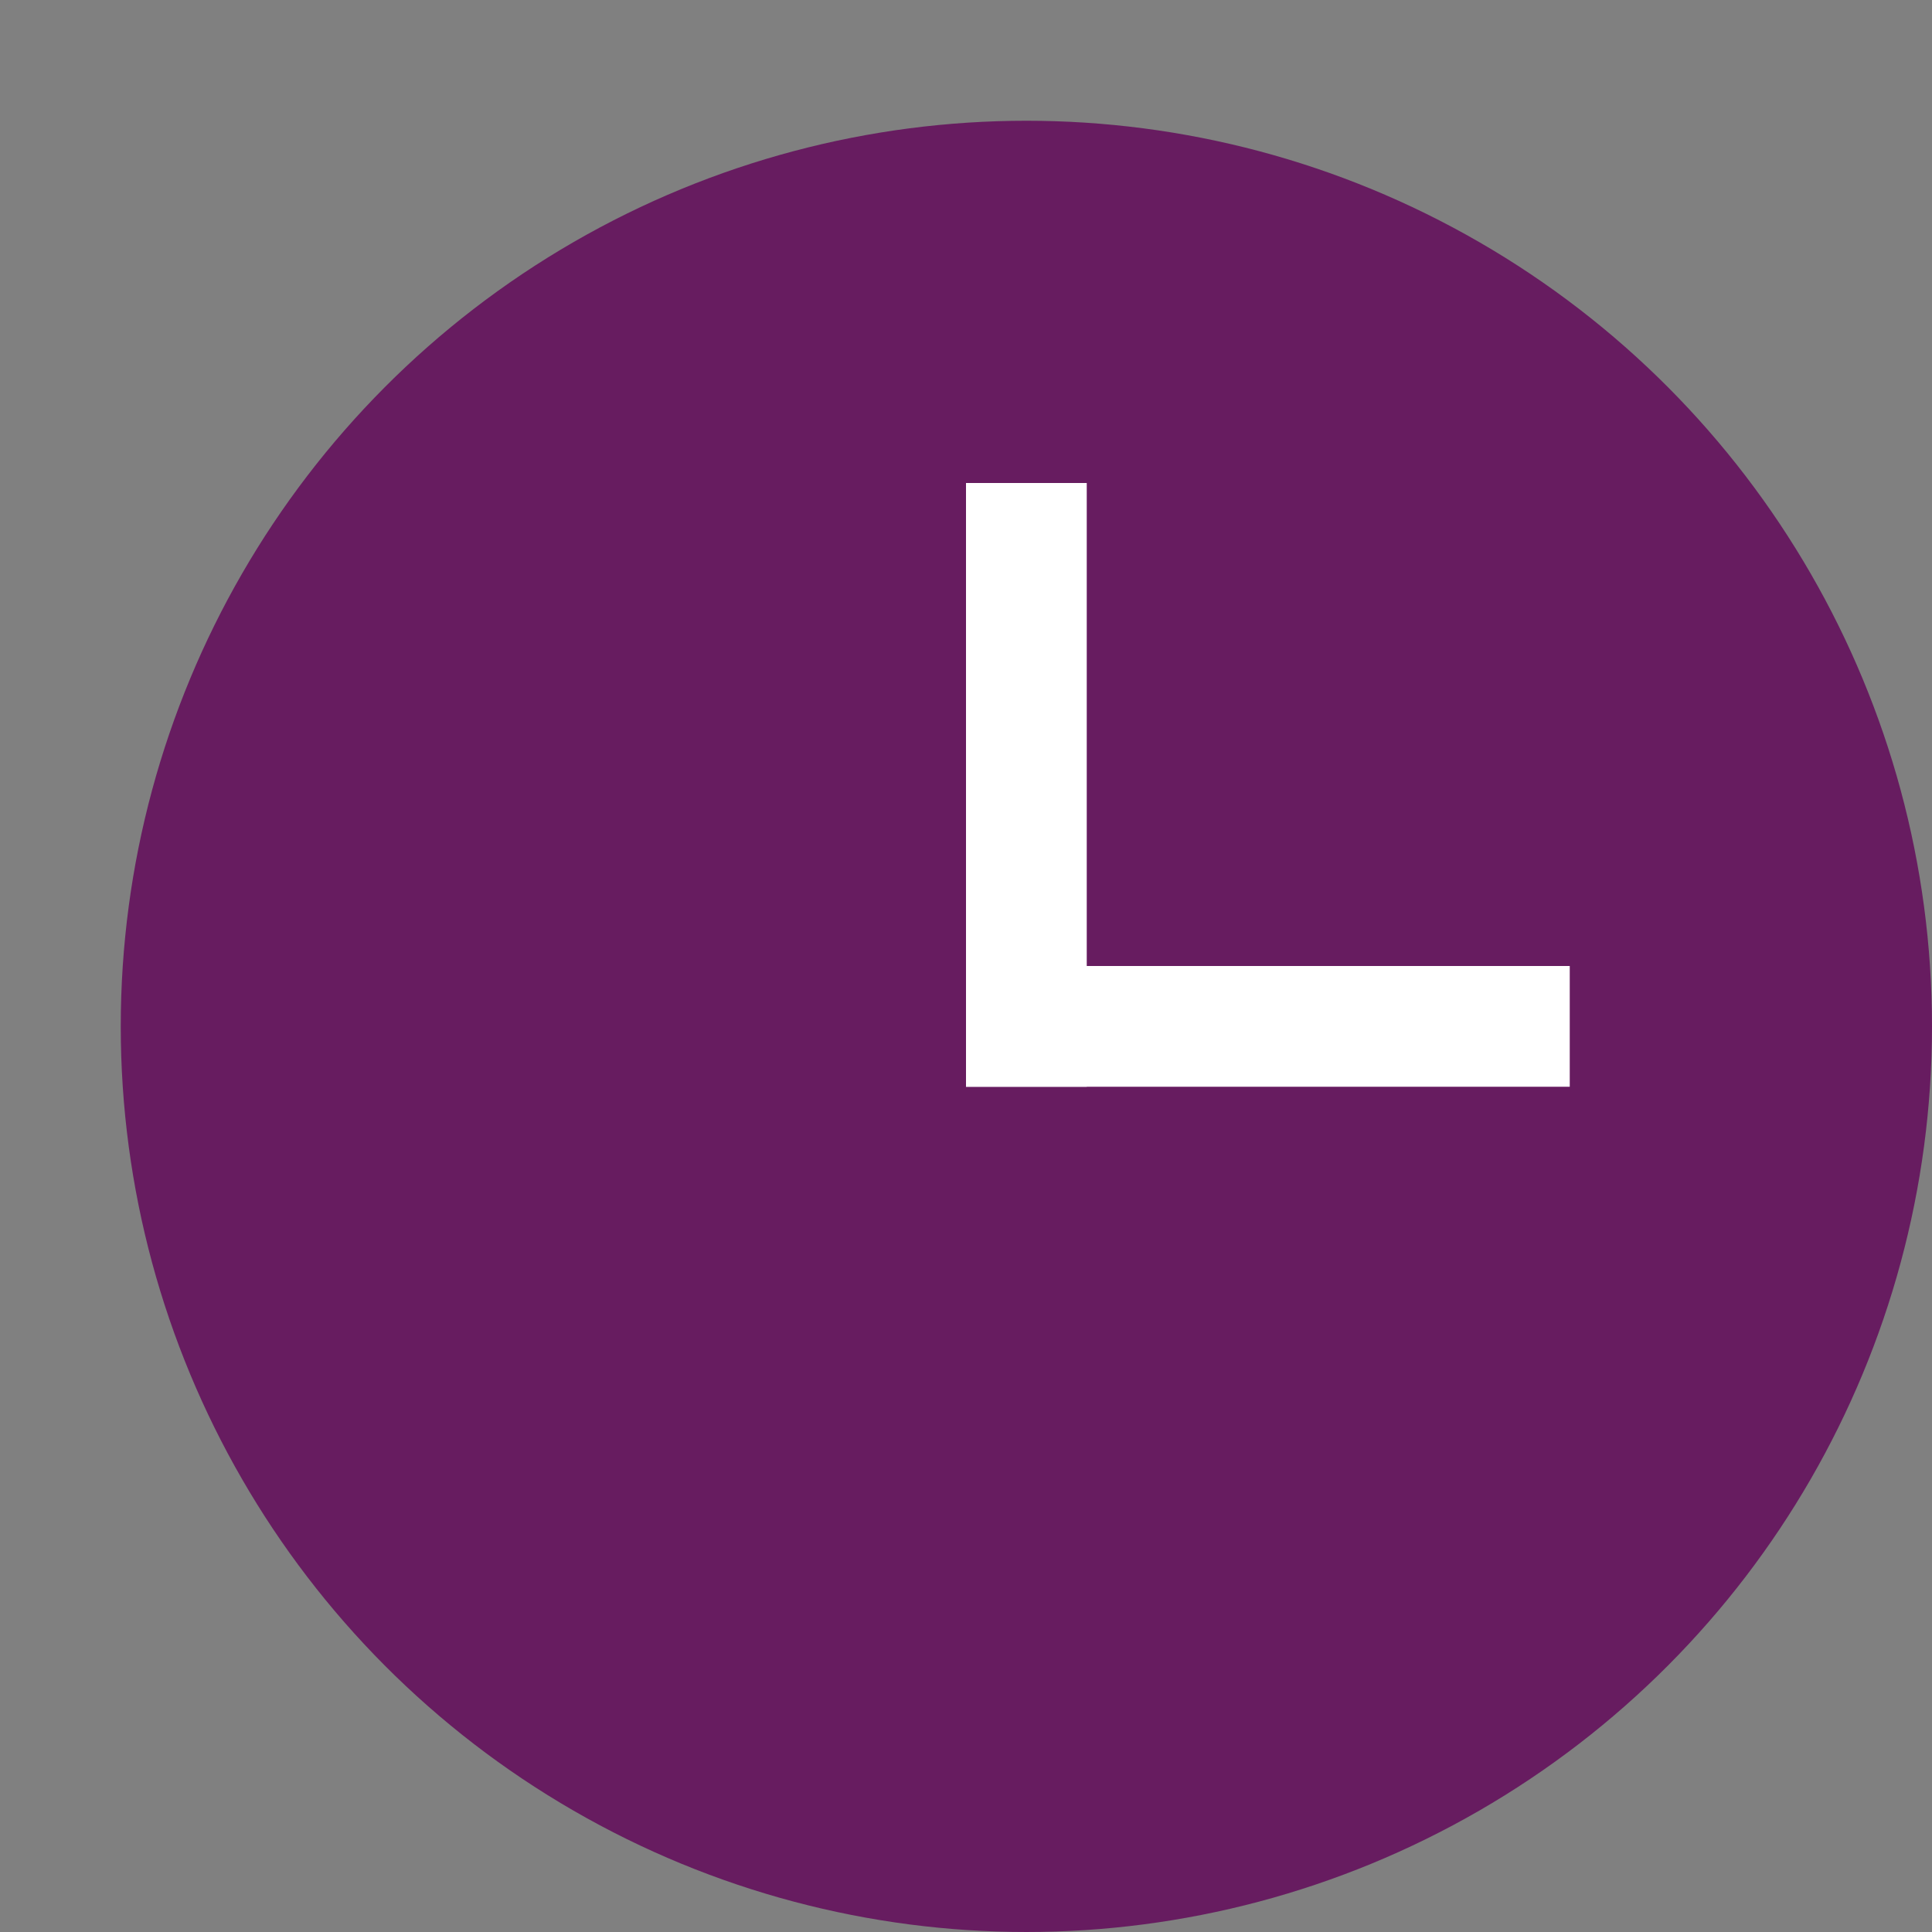 <svg xmlns="http://www.w3.org/2000/svg" width="16" height="16" version="1.1">
 <rect width="100%" height="100%" fill="#808080" stroke="none"/>
 <circle style="fill:#671c60" cx="8.5" cy="8.5" r="7.5"/>
 <rect style="fill:#ffffff" width="1" height="5" x="8" y="4"/>
 <rect style="fill:#ffffff" width="1" height="5" x="8" y="-13" transform="rotate(90)"/>
</svg>
